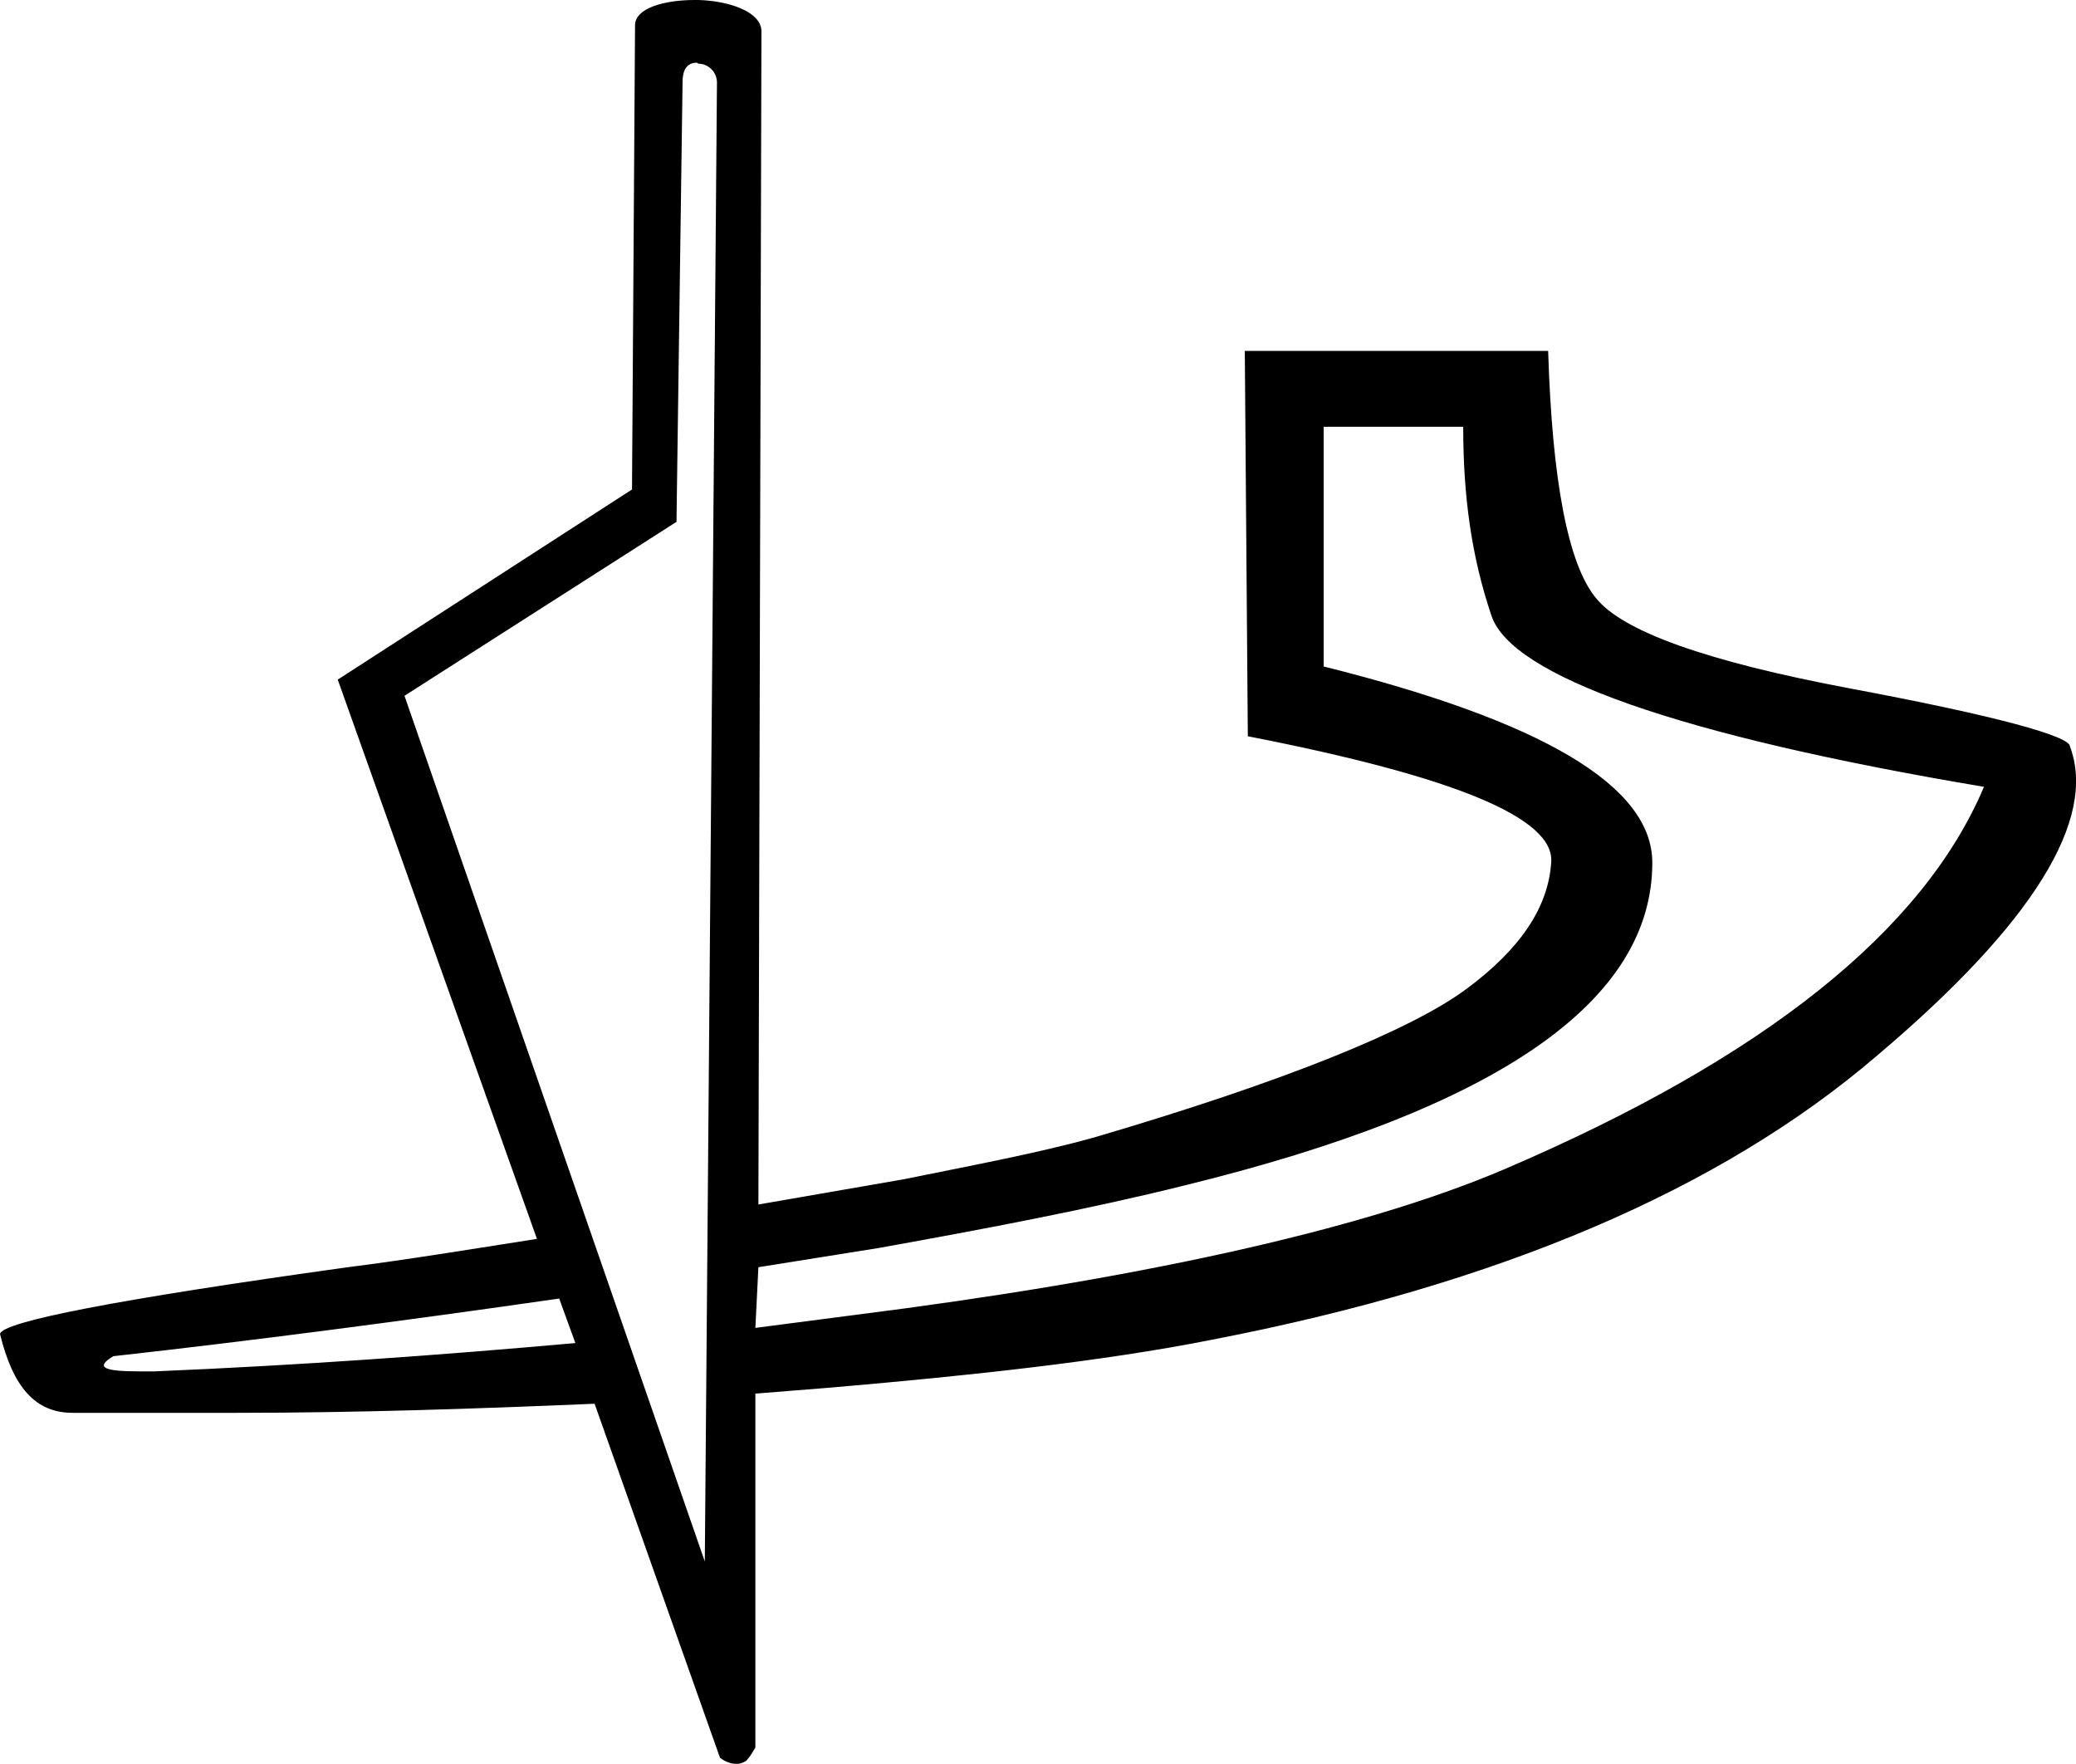 <?xml version='1.0' encoding ='UTF-8' standalone='yes'?>
<svg width='20.53' height='17.44' xmlns='http://www.w3.org/2000/svg' xmlns:xlink='http://www.w3.org/1999/xlink' >
<path style='fill:black; stroke:none' d=' M 14.47 4.22  C 14.47 4.9 14.55 5.5 14.75 6.09  C 14.95 6.68 16.58 7.27 19.62 7.78  C 19.02 9.2 17.45 10.46 14.88 11.56  C 13.43 12.18 11.16 12.66 8.47 13  L 7.47 13.13  L 7.5 12.53  L 8.69 12.34  C 9.75 12.15 10.8 11.95 11.72 11.72  C 14.82 10.96 16.34 9.9 16.34 8.53  C 16.34 7.77 15.25 7.13 13.09 6.59  L 13.09 4.22  Z  M 5.53 12.84  L 5.69 13.28  C 4.35 13.4 2.96 13.5 1.53 13.56  L 1.38 13.56  C 1.02 13.56 0.94 13.52 1.12 13.41  C 2.47 13.26 4 13.06 5.53 12.84  Z  M 6.89 0.62  C 6.9 0.62 6.9 0.63 6.91 0.63  C 7 0.63 7.1 0.71 7.09 0.84  L 6.97 15.44  L 4 6.88  L 6.69 5.16  L 6.75 0.81  C 6.75 0.67 6.81 0.62 6.89 0.62  Z  M 6.87 0  C 6.57 0 6.28 0.08 6.28 0.25  L 6.25 4.84  L 3.34 6.72  L 5.31 12.25  C 4.67 12.35 4 12.46 3.44 12.53  C 1.14 12.85 0.02 13.07 0 13.19  C 0.13 13.72 0.35 13.97 0.72 13.97  L 2.34 13.97  C 3.52 13.97 4.71 13.93 5.88 13.88  L 7.12 17.38  C 7.17 17.42 7.23 17.44 7.27 17.44  L 7.31 17.44  C 7.34 17.43 7.35 17.43 7.38 17.41  C 7.41 17.38 7.44 17.33 7.47 17.28  L 7.47 13.78  L 8.22 13.72  C 9.61 13.6 10.91 13.46 11.97 13.25  C 14.83 12.7 17.02 11.76 18.56 10.44  C 20.11 9.13 20.74 8.1 20.47 7.38  C 20.47 7.28 19.75 7.08 18.31 6.81  C 16.87 6.54 16.04 6.24 15.78 5.91  C 15.51 5.58 15.35 4.77 15.31 3.47  L 12.31 3.47  L 12.34 7.28  C 14.39 7.68 15.38 8.09 15.34 8.53  C 15.31 8.97 15.04 9.38 14.5 9.78  C 13.96 10.18 12.72 10.69 10.81 11.25  C 10.27 11.4 9.63 11.52 8.94 11.66  L 7.5 11.91  L 7.5 11.91  L 7.53 0.31  C 7.53 0.12 7.22 0.01 6.91 0  Z '/></svg>
